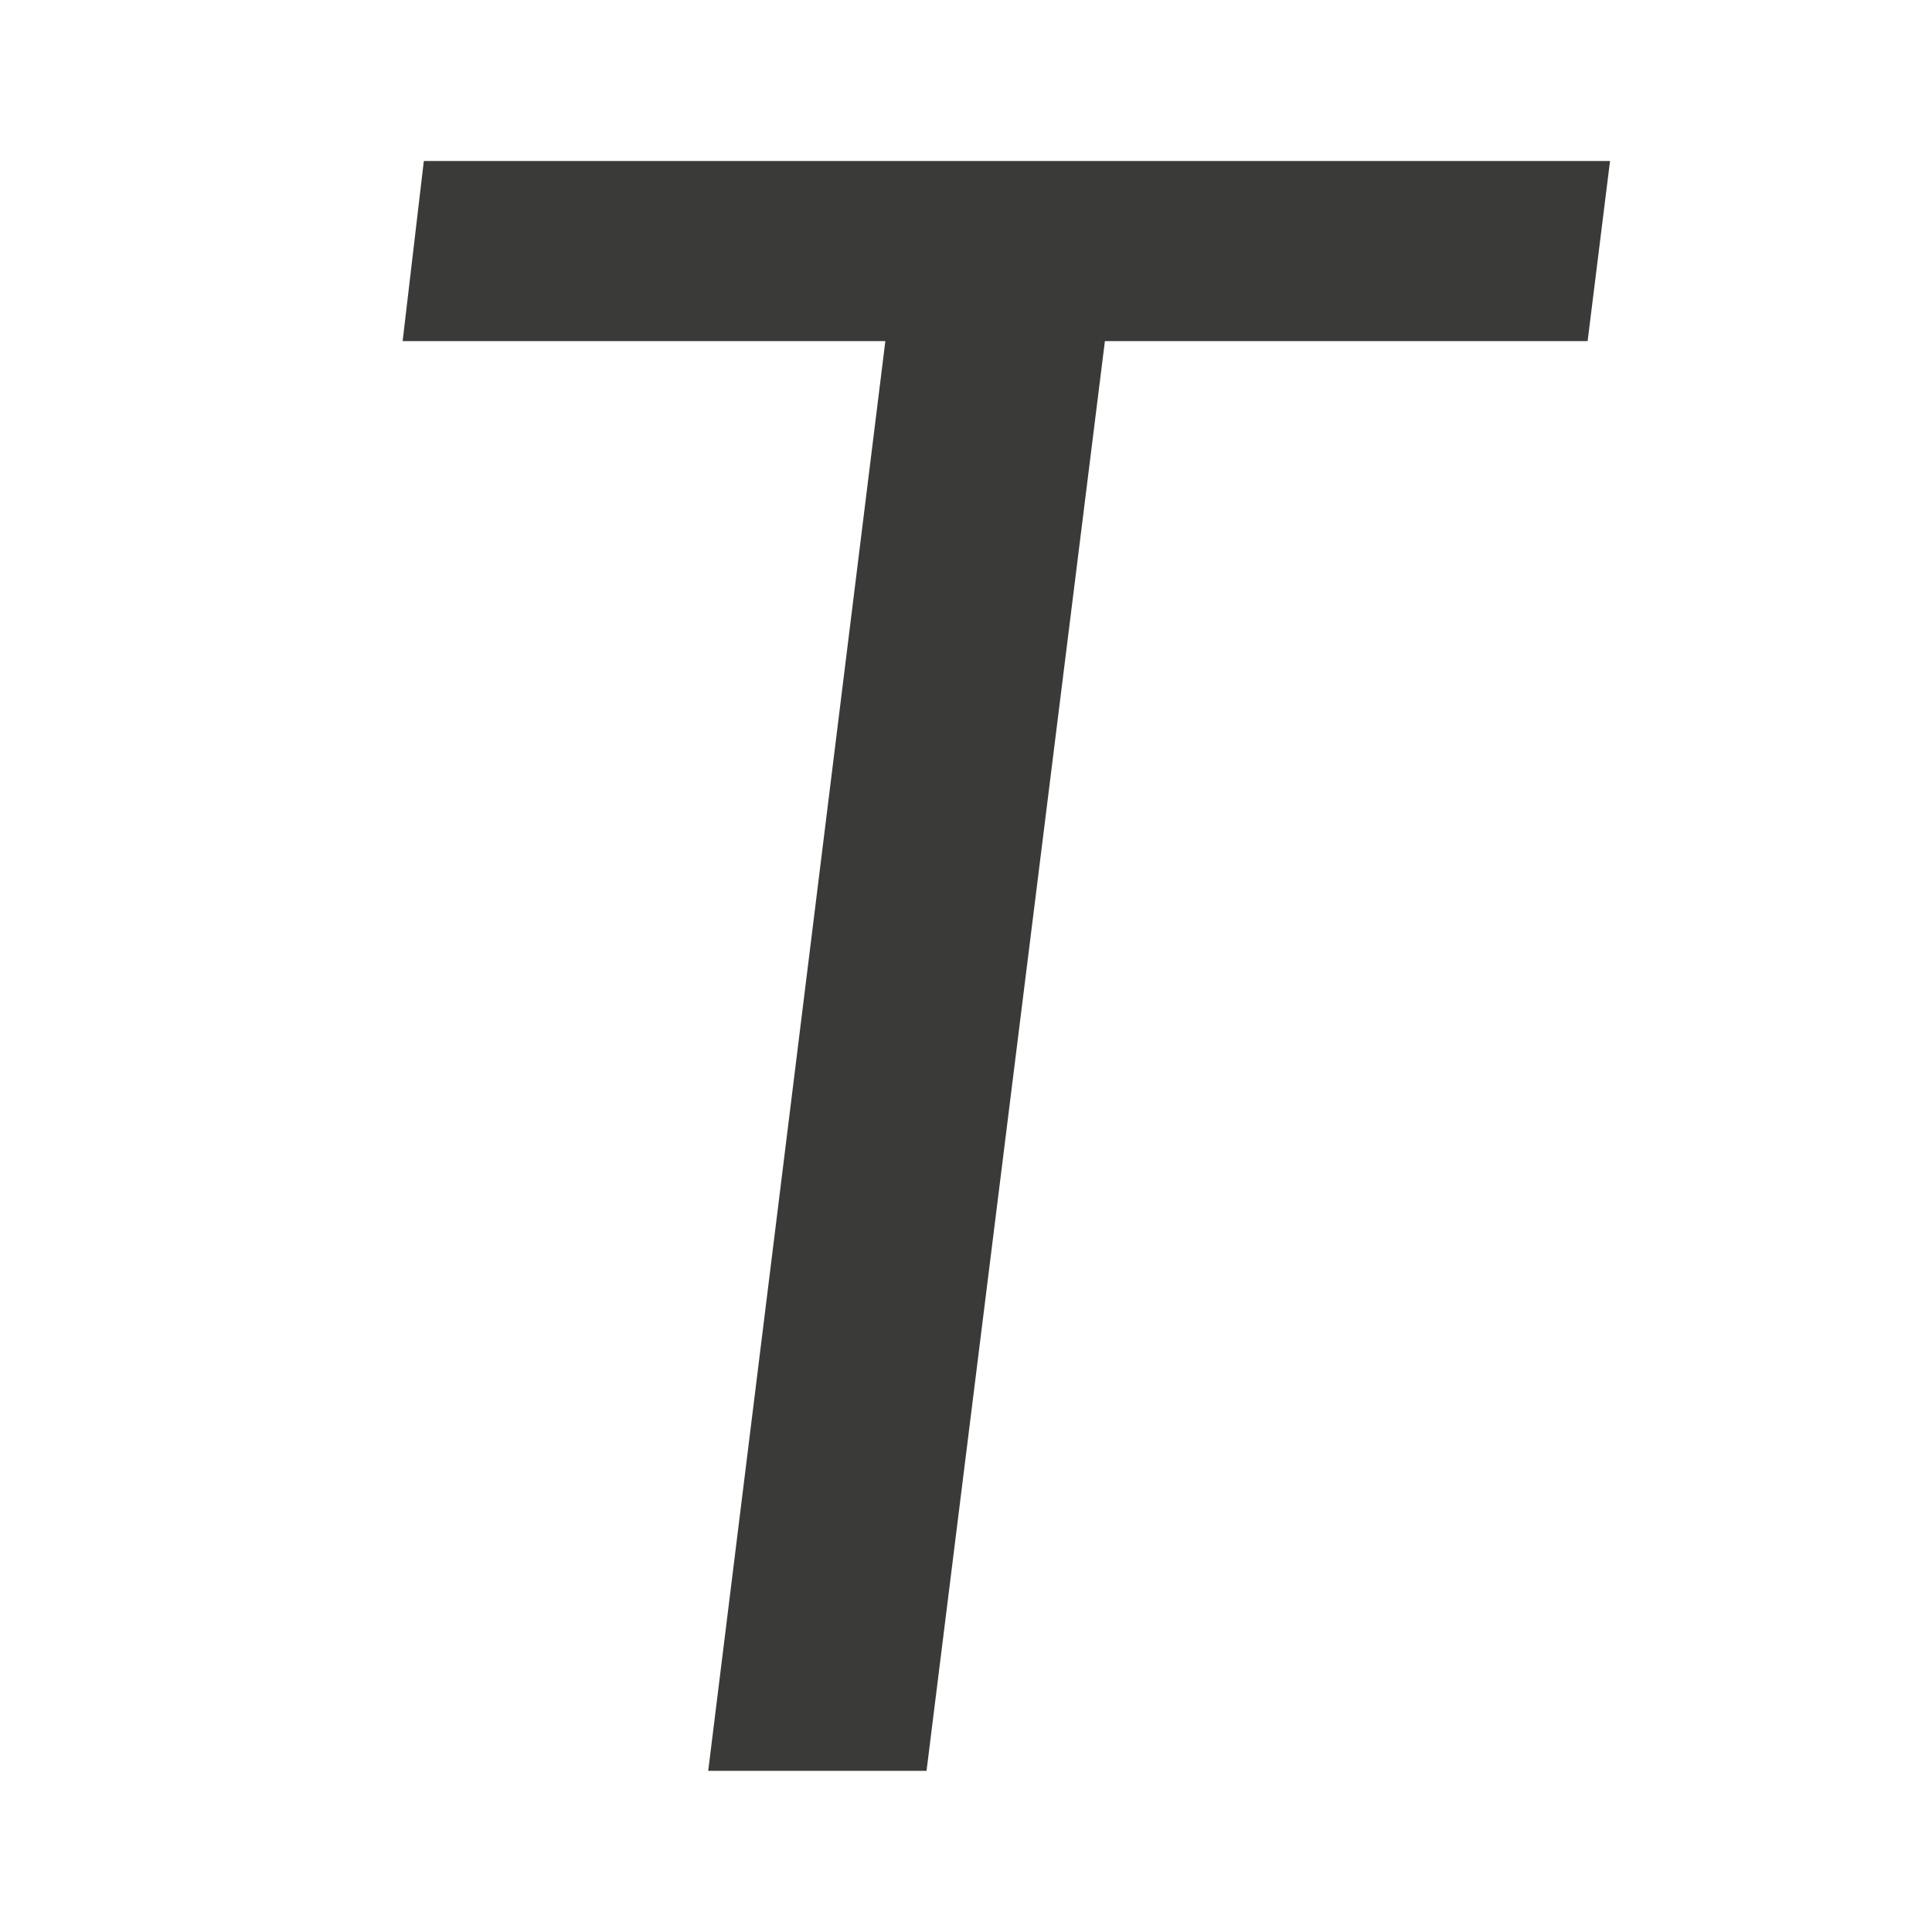 <svg viewBox="0 0 24 24" xmlns="http://www.w3.org/2000/svg"><path d="m19.822 2.018-.276 2.258h-5.943l-2.196 17.922h-2.688l2.181-17.922h-5.943l.261-2.258z" fill="#3a3a38" transform="scale(1.009 .991)"/></svg>